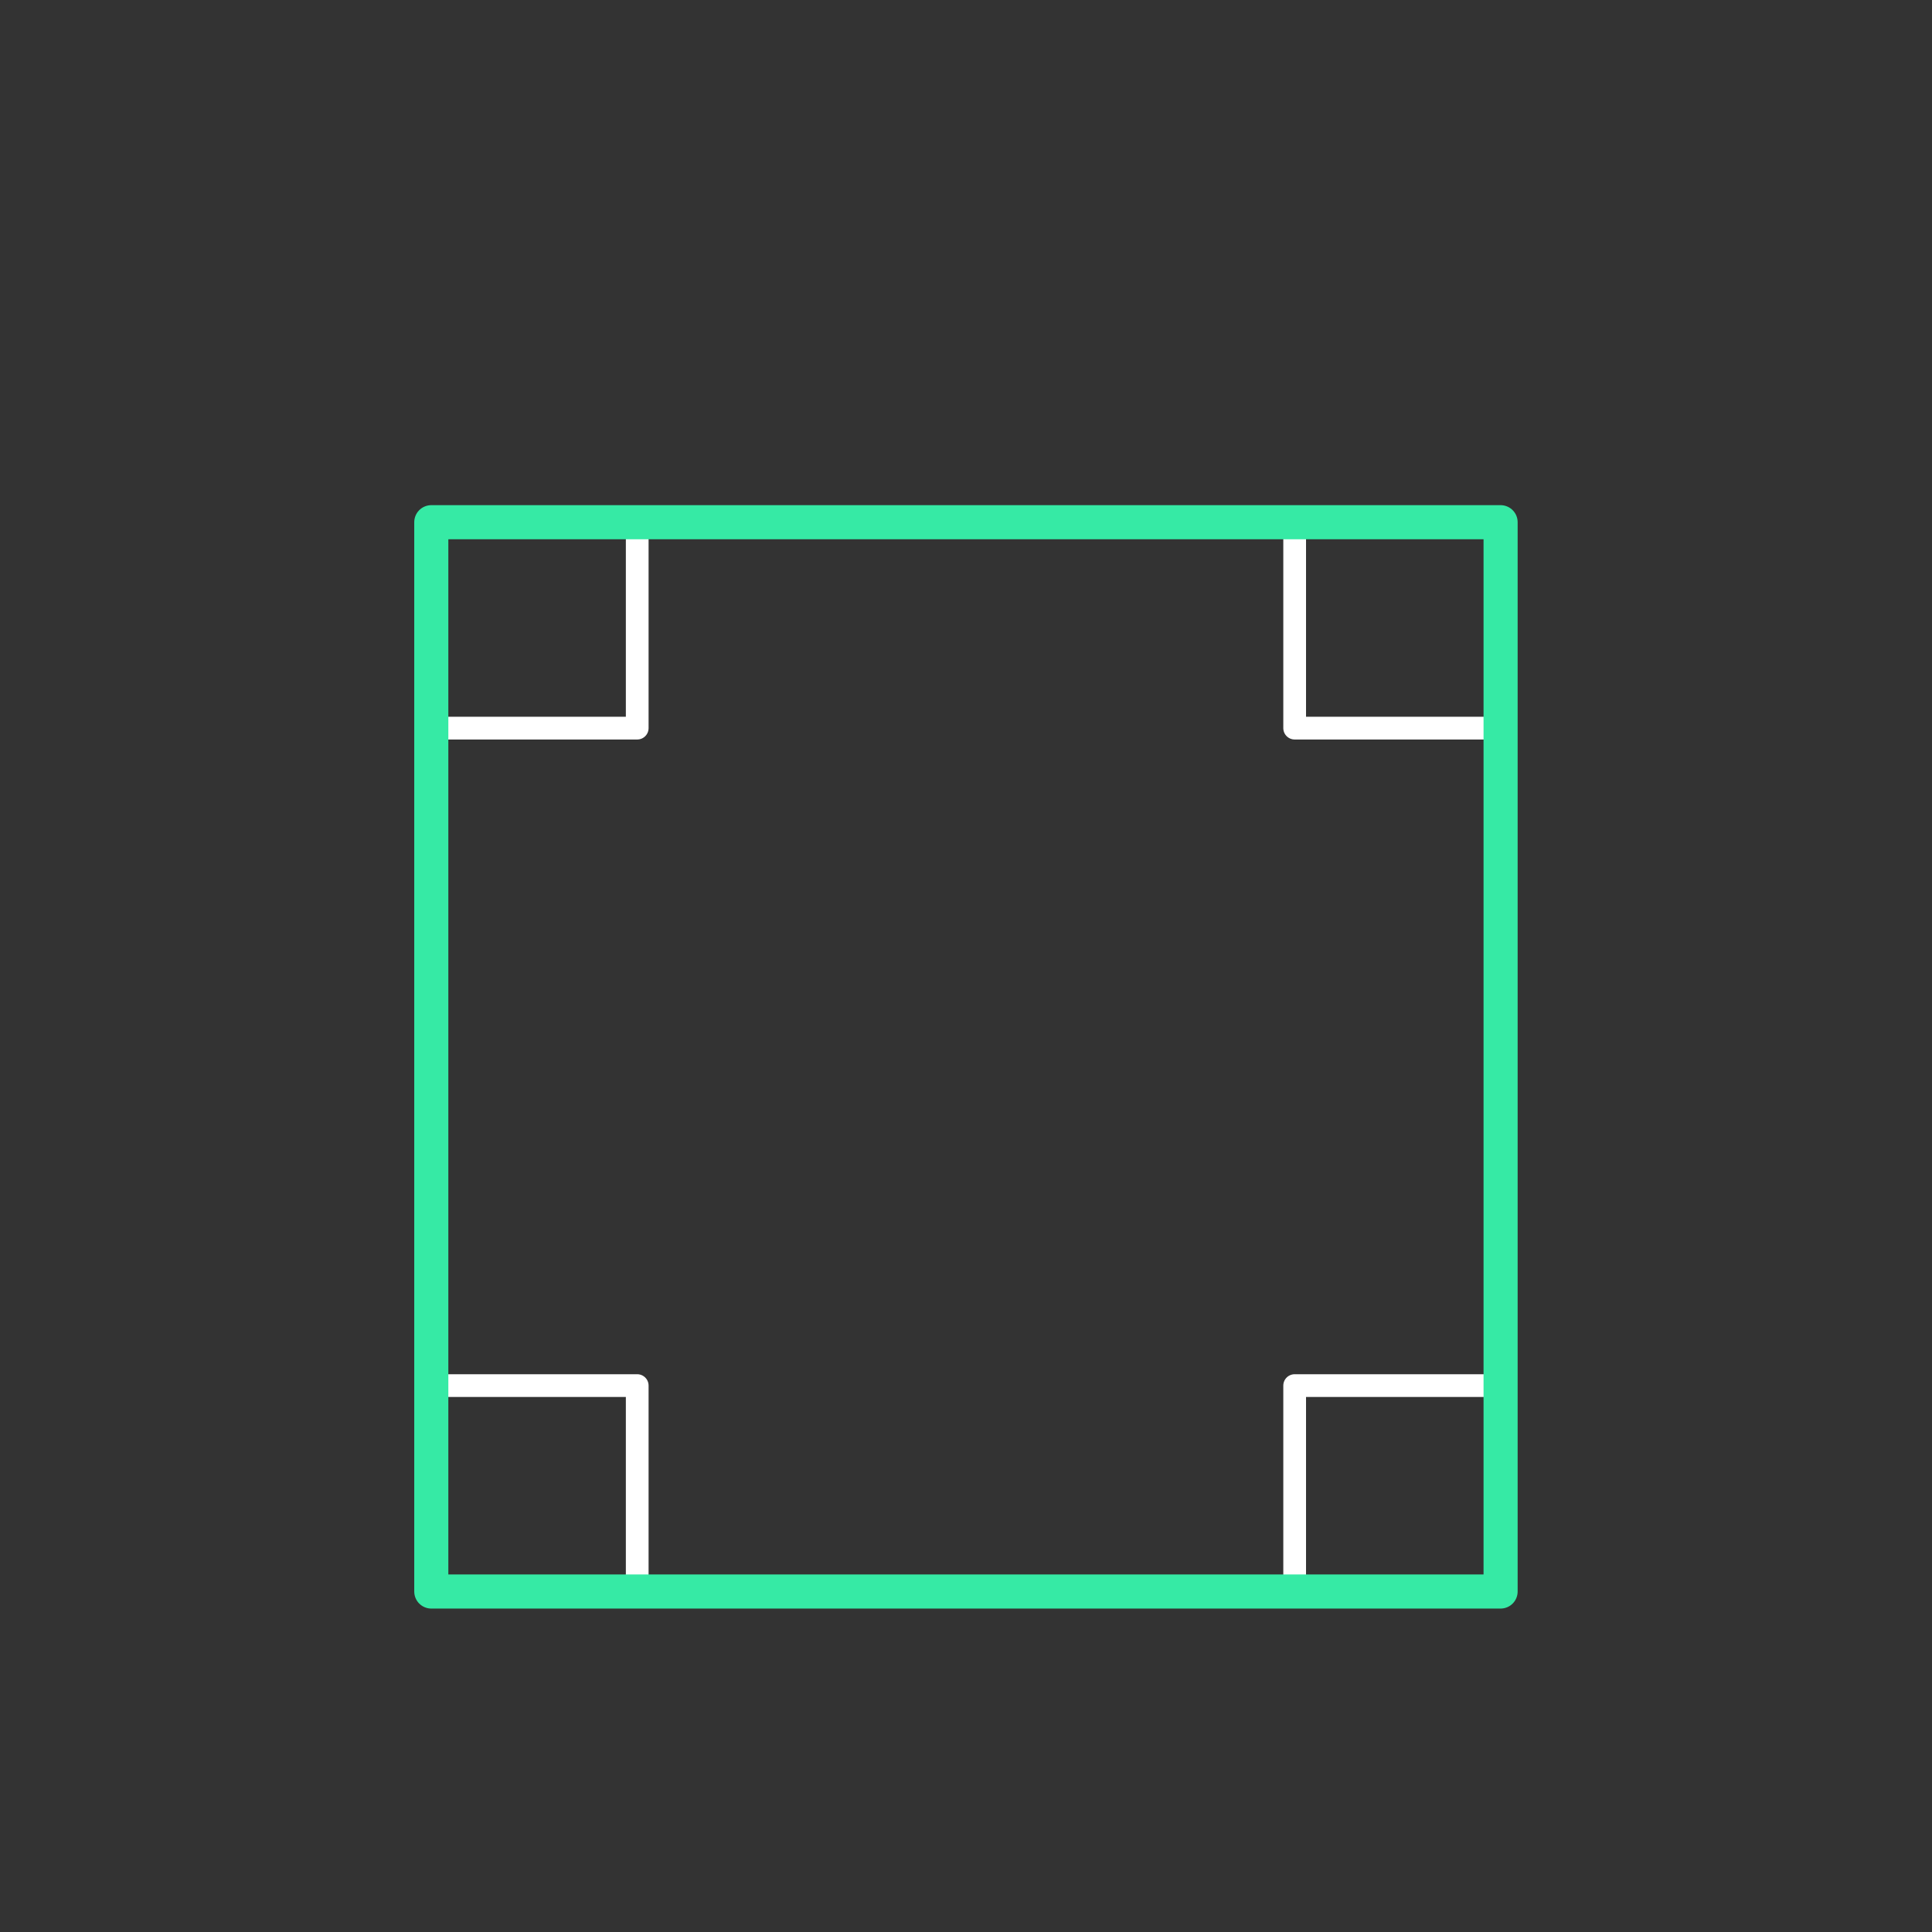 <svg id="set5" xmlns="http://www.w3.org/2000/svg" viewBox="0 0 170 170"><rect x="0" y="0" width="170" height="170" fill="#333333" stroke="none"/><defs><style>.cls-1{opacity:0;}.cls-2{fill:#2580b2;}.cls-3,.cls-4{fill:none;stroke-linecap:round;stroke-linejoin:round;}.cls-3{stroke:#fff;stroke-width:2px;}.cls-4{stroke:#36eaa5;stroke-width:3px;}</style></defs><title>26_tool2B</title><g id="Layer_2" data-name="Layer 2" class="cls-1"><rect class="cls-2" width="170" height="170"/></g><g id="_26" data-name="26"><g id="tool2B"><rect class="cls-3" x="37.95" y="45.95" width="18.12" height="18.12"/><rect class="cls-3" x="37.95" y="121.92" width="18.12" height="18.12"/><rect class="cls-3" x="113.92" y="45.95" width="18.12" height="18.12"/><rect class="cls-3" x="113.92" y="121.92" width="18.12" height="18.12"/></g><g id="shape"><rect class="cls-4" x="37.95" y="45.95" width="94.09" height="94.09"/></g></g></svg>